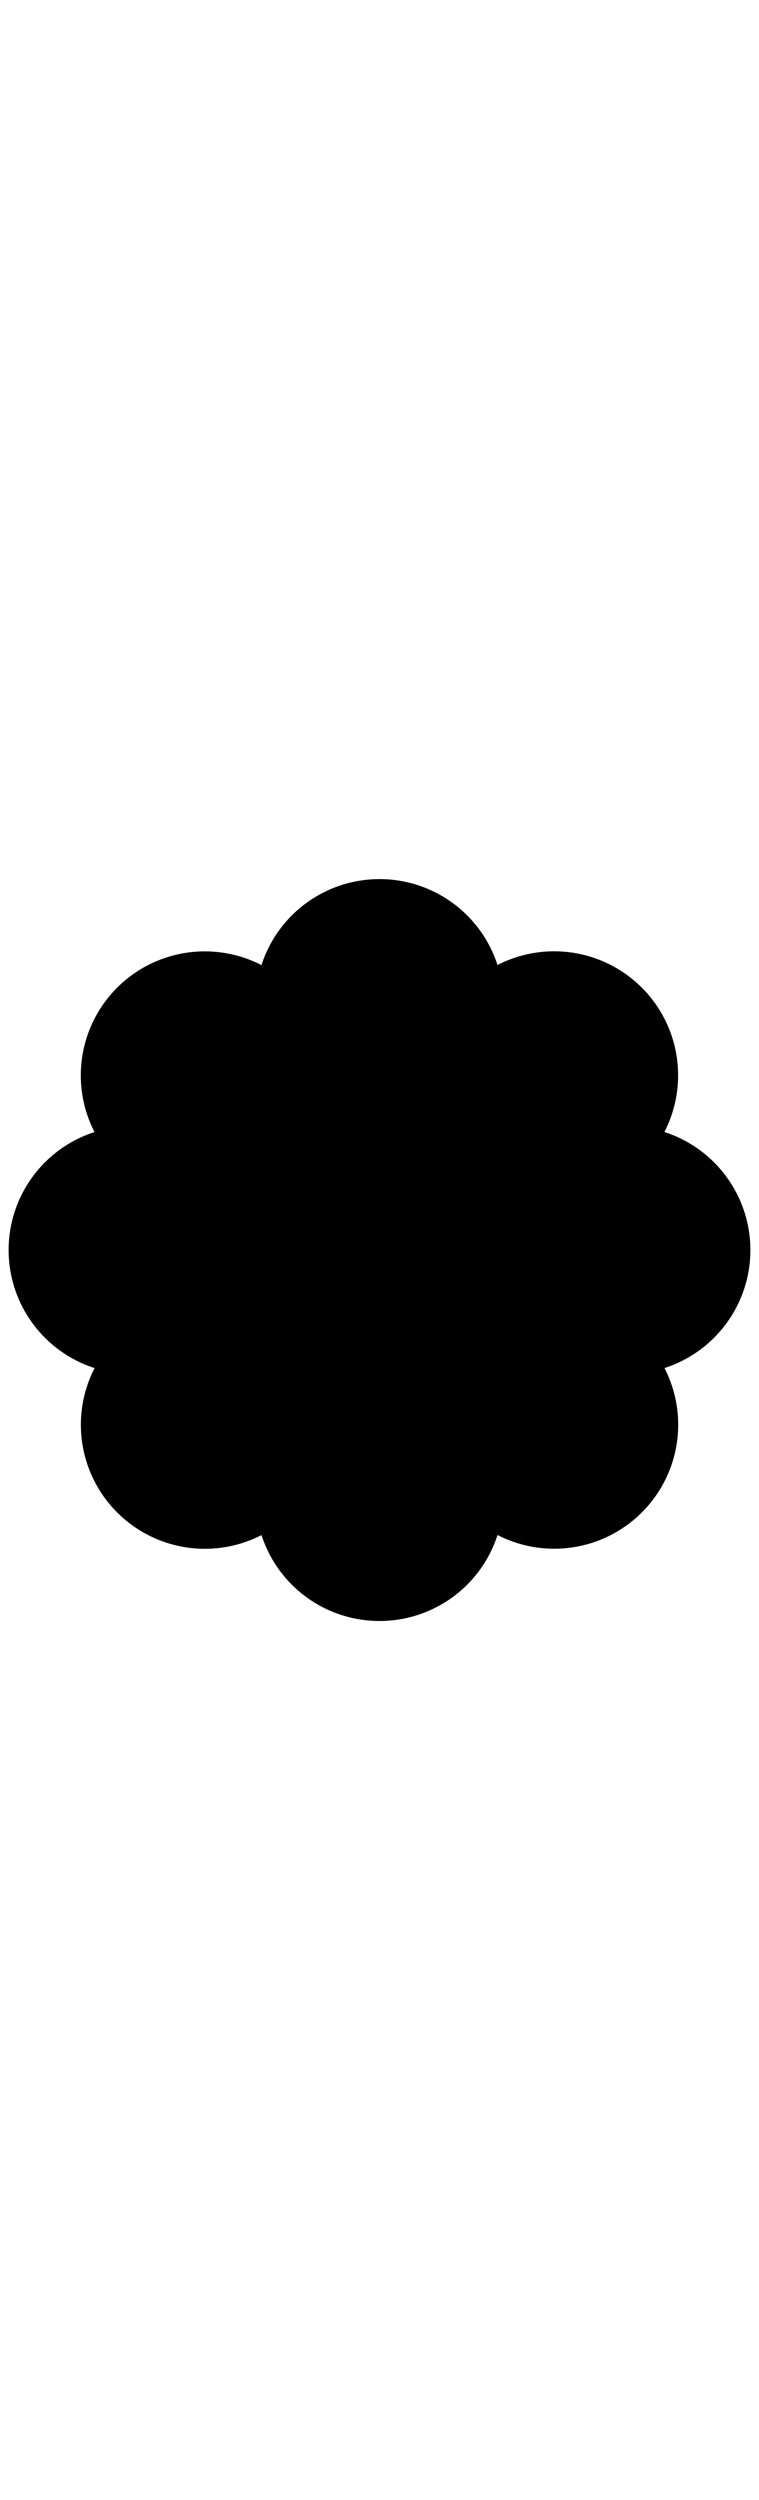 <svg xmlns="http://www.w3.org/2000/svg" viewBox="0 0 494 494" class="fleuron circle-squares" width="150"><path d="M86.3 86.3h321.5v321.5H86.3z"/><path transform="rotate(45.001 247.004 246.998)" d="M86.3 86.3h321.5v321.5H86.3z"/><circle cx="407.7" cy="247" r="80.7" class="outter"/><circle cx="86.3" cy="247" r="80.7" class="outter"/><circle cx="247" cy="407.7" r="80.7" class="outter"/><circle cx="247" cy="86.3" r="80.7" class="outter"/><ellipse transform="rotate(-45.001 360.663 360.672)" cx="360.7" cy="360.7" rx="80.7" ry="80.7" class="outter"/><ellipse transform="rotate(-45.001 133.333 133.336)" cx="133.3" cy="133.3" rx="80.7" ry="80.7" class="outter"/><ellipse transform="rotate(-45.001 133.33 360.67)" cx="133.3" cy="360.7" rx="80.7" ry="80.7" class="outter"/><ellipse transform="rotate(-45.001 360.666 133.339)" cx="360.7" cy="133.3" rx="80.7" ry="80.7" class="outter"/><circle cx="247" cy="247" r="71.4" class="center"/></svg>